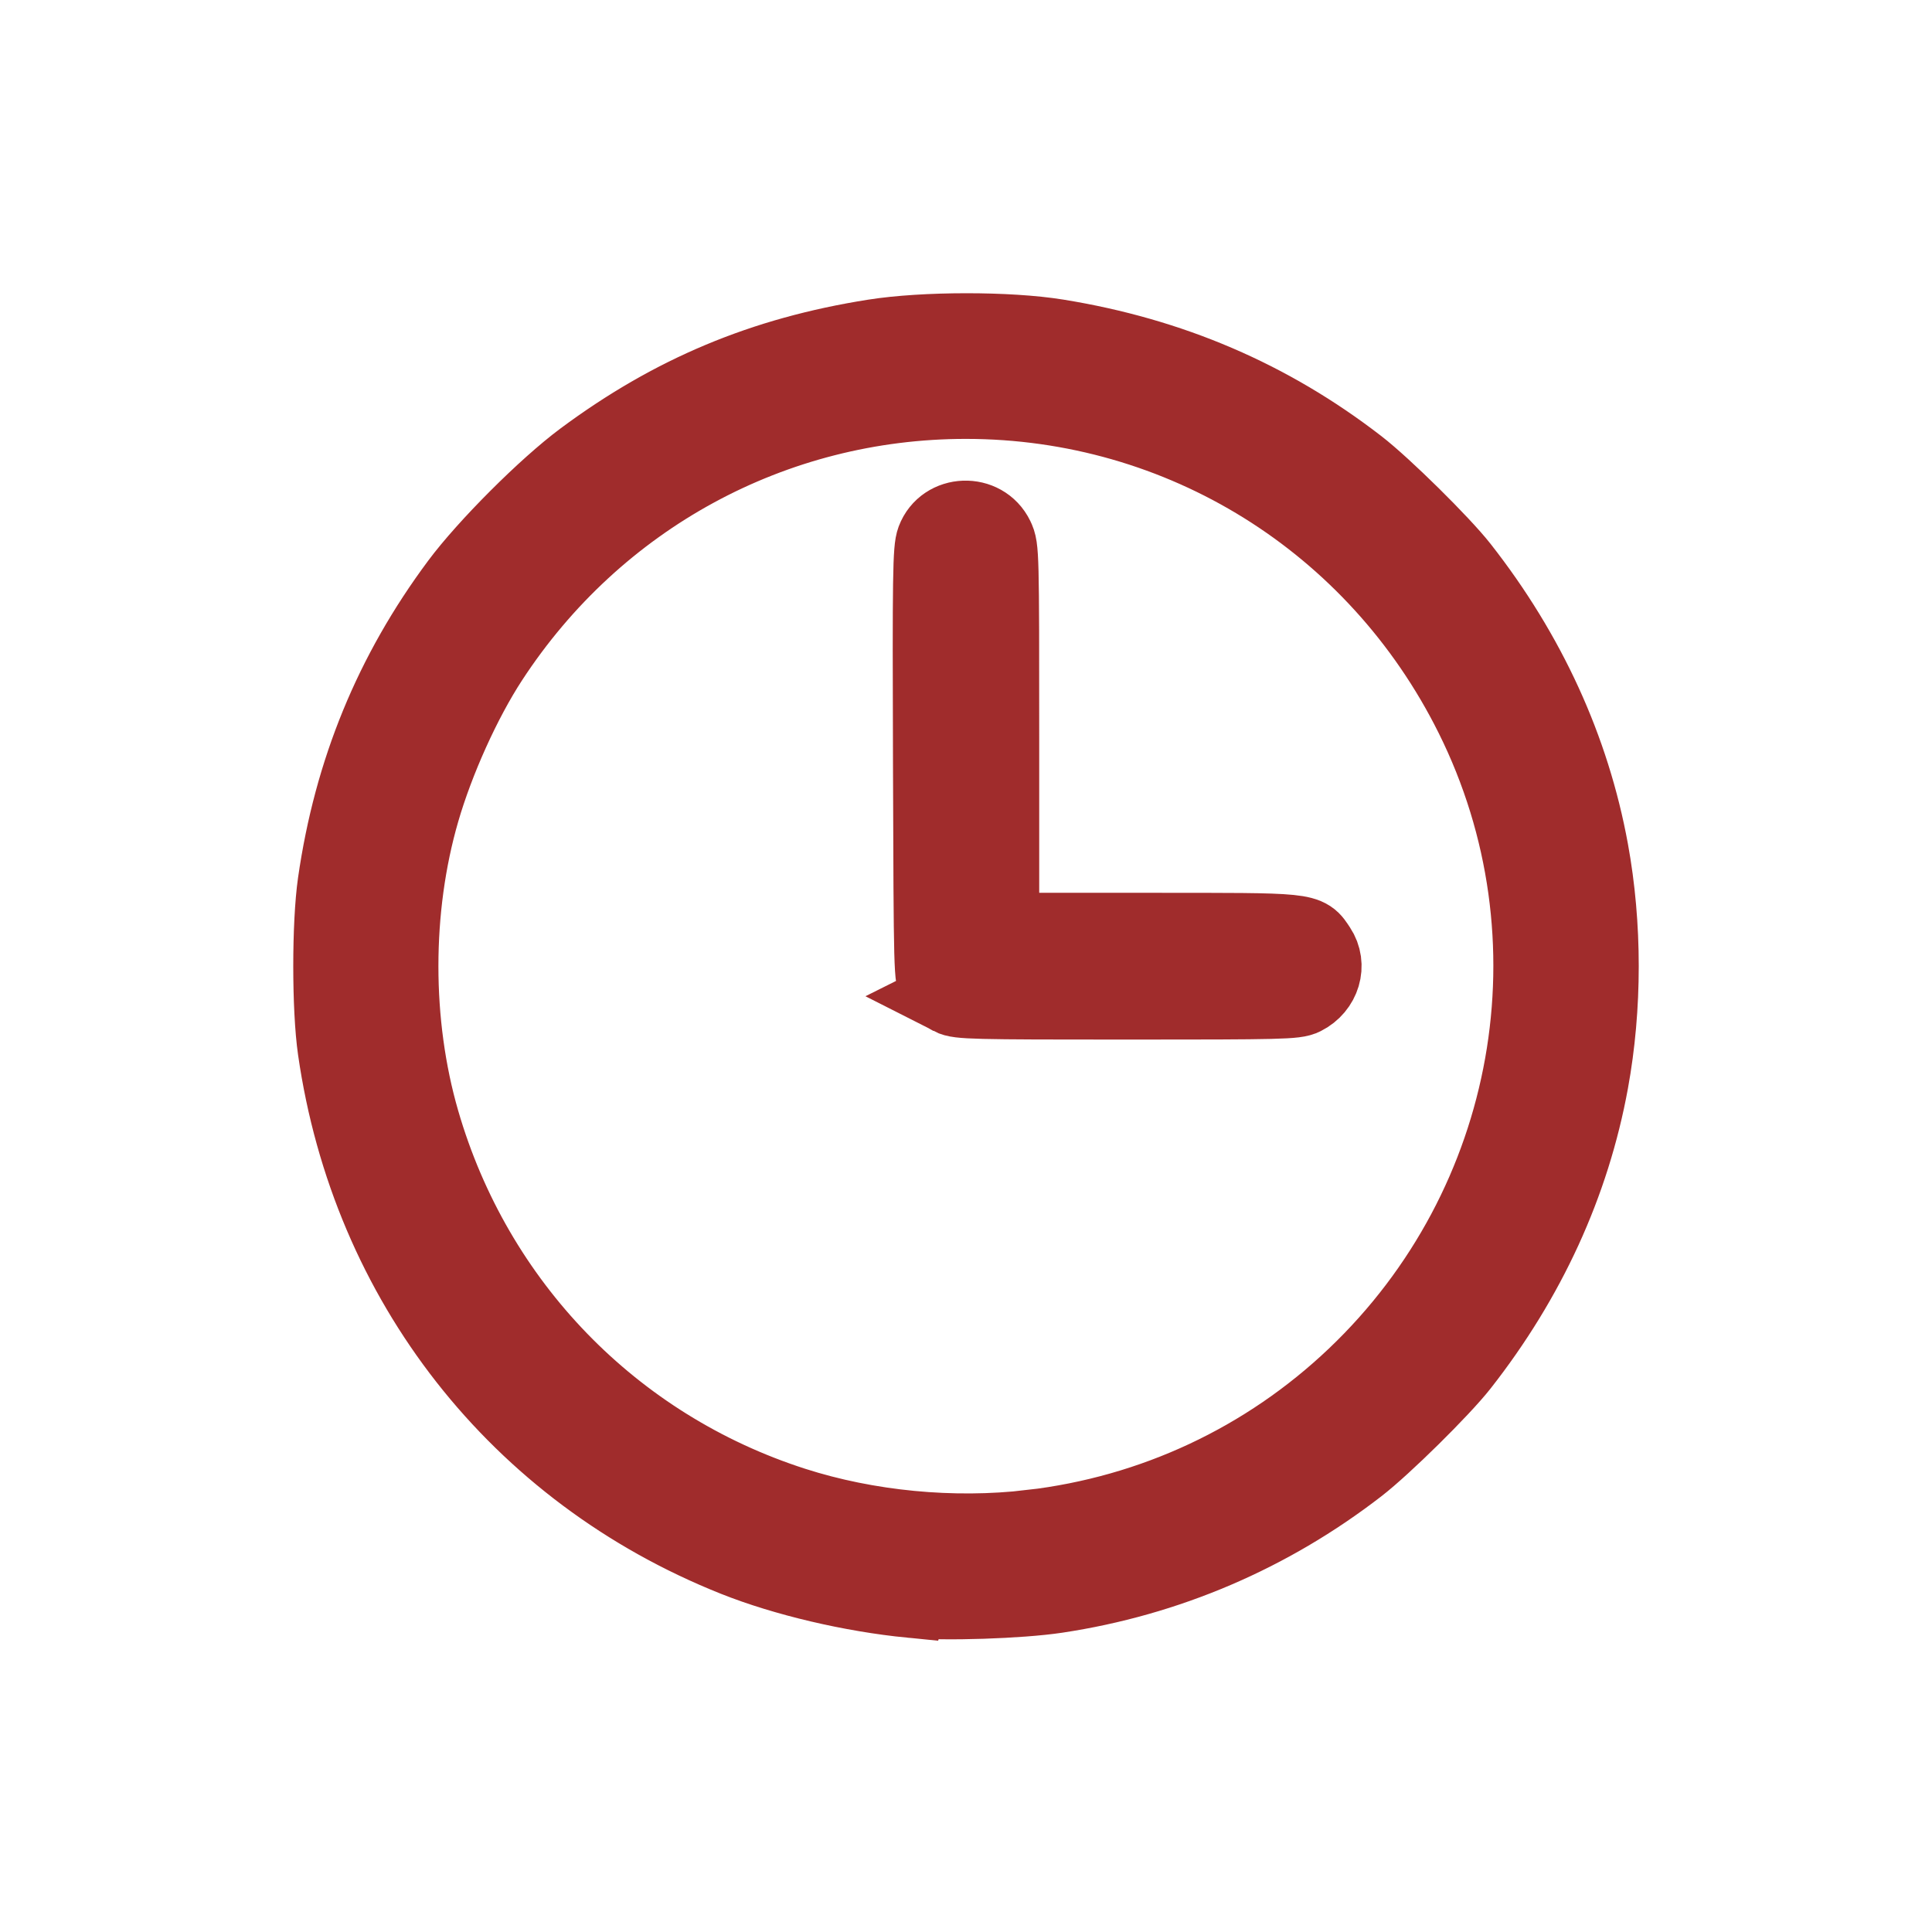 <?xml version="1.0" encoding="UTF-8" standalone="no"?>
<svg
   xmlns:dc="http://purl.org/dc/elements/1.1/"
   xmlns:cc="http://creativecommons.org/ns#"
   xmlns:rdf="http://www.w3.org/1999/02/22-rdf-syntax-ns#"
   xmlns:svg="http://www.w3.org/2000/svg"
   xmlns="http://www.w3.org/2000/svg"
   xmlns:sodipodi="http://sodipodi.sourceforge.net/DTD/sodipodi-0.dtd"
   xmlns:inkscape="http://www.inkscape.org/namespaces/inkscape"
   width="300mm"
   height="300mm"
   viewBox="0 0 300 300"
   version="1.1"
   id="svg61"
   inkscape:version="1.0.2 (e86c870879, 2021-01-15)"
   sodipodi:docname="stagger.svg">
  <defs
     id="defs55" />
  <sodipodi:namedview
     id="base"
     pagecolor="#ffffff"
     bordercolor="#666666"
     borderopacity="1.0"
     inkscape:pageopacity="0.0"
     inkscape:pageshadow="2"
     inkscape:zoom="0.74999999"
     inkscape:cx="396.46151"
     inkscape:cy="577.71418"
     inkscape:document-units="mm"
     inkscape:current-layer="layer3"
     inkscape:document-rotation="0"
     showgrid="false"
     inkscape:window-width="1920"
     inkscape:window-height="1002"
     inkscape:window-x="-8"
     inkscape:window-y="-8"
     inkscape:window-maximized="1"
     inkscape:snap-global="true" />
  <g
     inkscape:label="Layer 1"
     inkscape:groupmode="layer"
     id="layer1"
     sodipodi:insensitive="true"
     style="display:none">
    <circle
       style="opacity:1;fill:#ffffff;fill-opacity:1;stroke:#000000;stroke-width:0.265;stroke-miterlimit:4;stroke-dasharray:none;stroke-opacity:1"
       id="path63"
       cx="150"
       cy="150"
       r="150" />
  </g>
  <g
     inkscape:groupmode="layer"
     id="layer3"
     inkscape:label="Layer 2"
     style="display:inline">
    <path
       style="fill:#a02c2c;stroke-width:12;stroke-miterlimit:4;stroke-dasharray:none;stroke:#a02c2c;stroke-opacity:1;fill-opacity:1"
       d="m 141.494,248.331 c -9.246,-0.908 -19.623,-3.348 -27.366,-6.437 -33.649,-13.426 -56.718,-42.846 -61.906,-78.95 -0.913,-6.349 -0.913,-19.475 0,-25.824 C 54.715,119.774 60.964,104.544 71.282,90.673 75.577,84.898 84.86,75.618 90.616,71.344 104.443,61.08 118.55,55.173 135.713,52.463 c 7.804,-1.233 20.88,-1.24 28.45,-0.017 17.603,2.845 32.997,9.449 46.667,20.021 3.983,3.08 12.97,11.946 15.916,15.701 10.451,13.324 17.248,28.157 20.133,43.94 2.113,11.56 2.113,24.286 0,35.846 -2.885,15.783 -9.681,30.616 -20.133,43.94 -2.945,3.755 -11.932,12.621 -15.916,15.701 -13.717,10.607 -29.65,17.421 -46.761,19.995 -5.7,0.859 -17.45,1.243 -22.574,0.74 z m 18.615,-10.996 c 19.015,-2.224 36.536,-10.426 50.368,-23.579 27.975,-26.6 35.395,-68.261 18.278,-102.63 -15.032,-30.184 -45.26,-48.975 -78.782,-48.975 -29.945,0 -57.453,14.962 -73.939,40.216 -4.167,6.384 -8.362,15.663 -10.652,23.568 -4.408,15.211 -4.408,32.981 0,48.191 8.243,28.446 29.736,50.627 57.804,59.655 11.5,3.699 24.763,4.976 36.923,3.553 z M 147.689,154.752 c -0.727,-0.371 -1.68,-1.163 -2.12,-1.762 -0.791,-1.077 -0.799,-1.399 -0.906,-34.304 -0.102,-29.64 -0.034,-33.391 0.508,-34.839 1.56,-4.118 7.478,-4.332 9.411,-0.34 0.772,1.597 0.787,2.201 0.787,31.377 v 29.75 l 22.837,8.4e-4 c 25.458,8.5e-4 24.559,-0.085 26.395,2.658 1.706,2.554 0.681,6.003 -2.216,7.459 -1.238,0.622 -3.357,0.674 -27.358,0.674 -24.009,0 -26.119,-0.051 -27.339,-0.674 z"
       id="path855" />
  </g>
  <g
     inkscape:groupmode="layer"
     id="layer2"
     inkscape:label="Layer 3" />
</svg>

